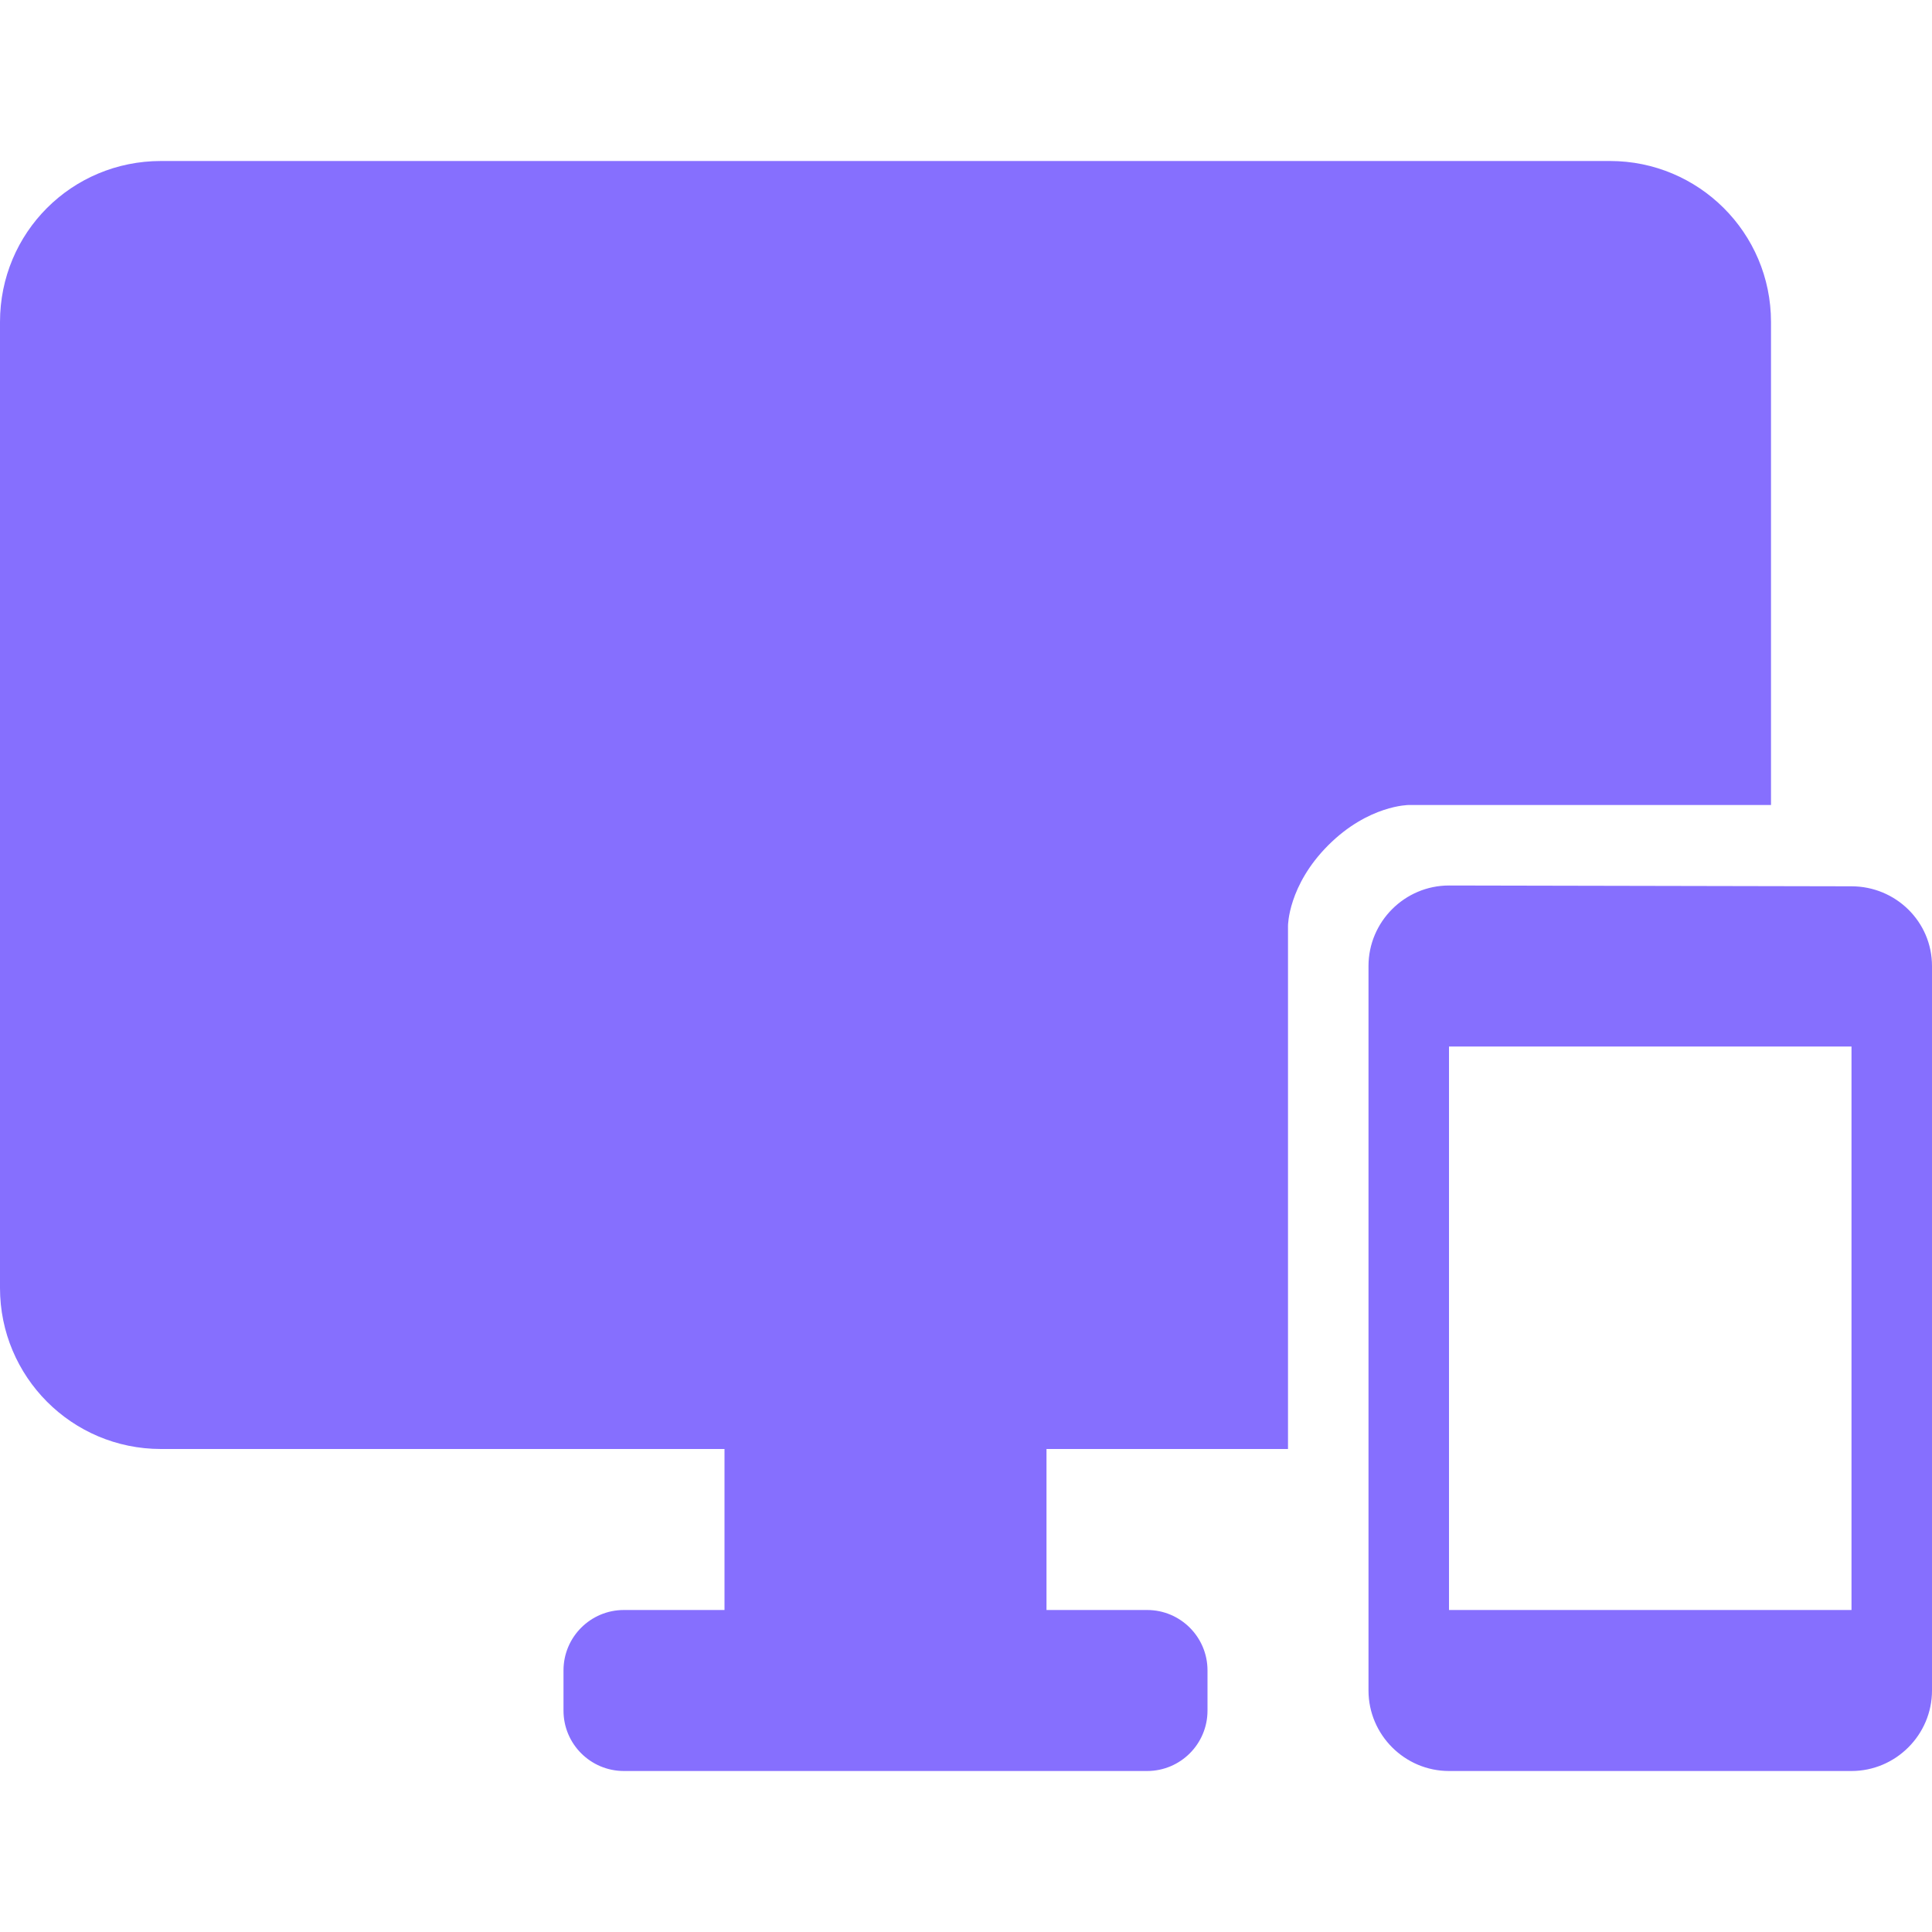 <svg width="24" height="24" viewBox="0 0 24 24" fill="none" xmlns="http://www.w3.org/2000/svg">
<path fill-rule="evenodd" clip-rule="evenodd" d="M2 2H20C21.1 2 22 2.89 22 4V10H17.5C17.5 10 17 10 16.5 10.5C16 11 16 11.5 16 11.5V18H13V20H14.25C14.664 20 15 20.336 15 20.75V21.25C15 21.664 14.664 22 14.25 22H7.75C7.336 22 7 21.664 7 21.25V20.75C7 20.336 7.336 20 7.75 20H9V18H2C0.89 18 0 17.1 0 16V4C0 2.89 0.89 2 2 2ZM23 11.01L18 11C17.45 11 17 11.45 17 12V21C17 21.55 17.45 22 18 22H23C23.55 22 24 21.55 24 21V12C24 11.45 23.55 11.01 23 11.01ZM23 20H18V13H23V20Z" fill="#866FFE"/>
</svg>
